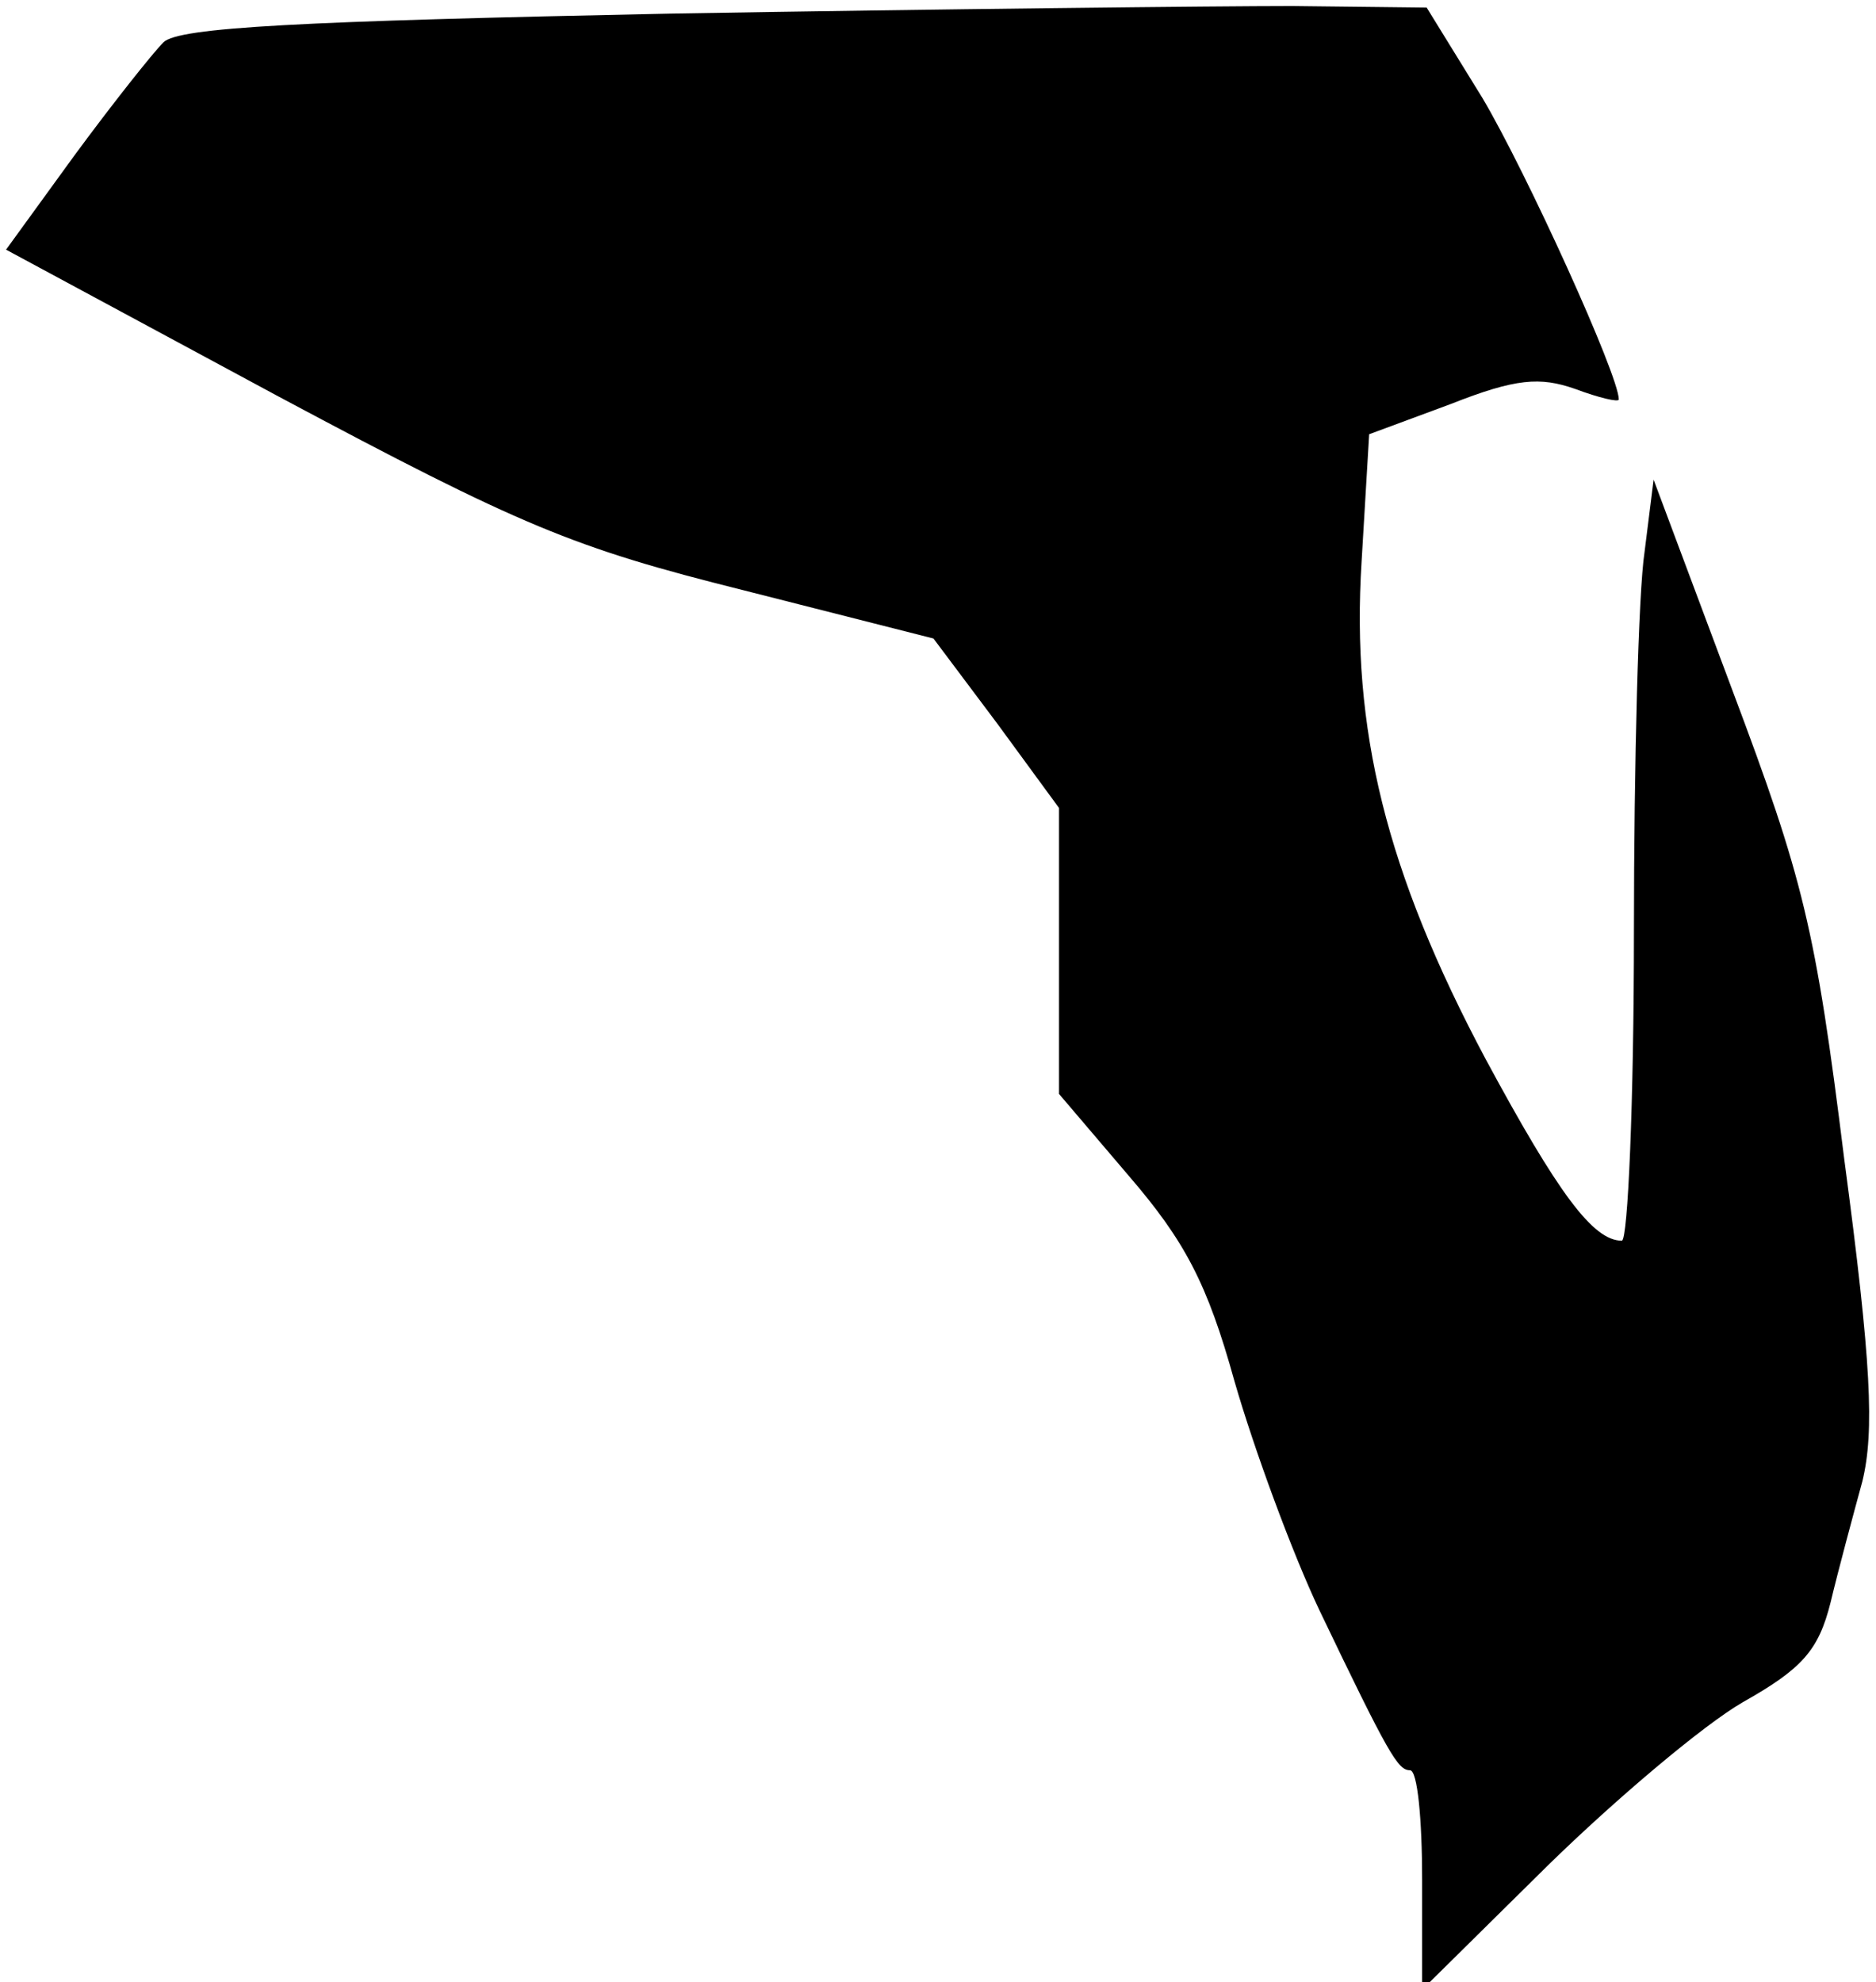 <?xml version="1.0" standalone="no"?>
<!DOCTYPE svg PUBLIC "-//W3C//DTD SVG 20010904//EN"
 "http://www.w3.org/TR/2001/REC-SVG-20010904/DTD/svg10.dtd">
<svg version="1.0" xmlns="http://www.w3.org/2000/svg"
 width="124pt" height="131pt" viewBox="0 0 124 131"
 preserveAspectRatio="xMidYMid meet">
<g transform="translate(0,131) scale(0.1,-0.1)"
fill="#000000" stroke="none">
<path fill="#000000" stroke="none" d="M443 1301 c-244 -5 -325 -9 -335 -19
-7 -7 -34 -41 -59 -75 l-45 -62 180 -97 c161 -86 195 -100 307 -128 l126 -32
42 -56 41 -56 0 -95 0 -94 46 -54 c37 -43 52 -71 70 -136 13 -45 38 -113 56
-151 46 -96 52 -106 60 -106 5 0 8 -33 8 -72 l0 -73 83 82 c45 44 103 93 129
108 39 22 50 34 58 66 5 21 15 58 21 80 8 33 6 78 -12 213 -19 153 -27 185
-74 310 l-52 139 -6 -48 c-4 -26 -7 -139 -7 -251 0 -112 -4 -204 -8 -204 -19
0 -42 31 -90 120 -66 124 -89 218 -82 329 l5 84 54 20 c43 17 59 18 82 10 16
-6 29 -9 29 -7 0 16 -61 150 -90 199 l-37 60 -89 1 c-49 0 -234 -2 -411 -5z"/>
</g>
</svg>
